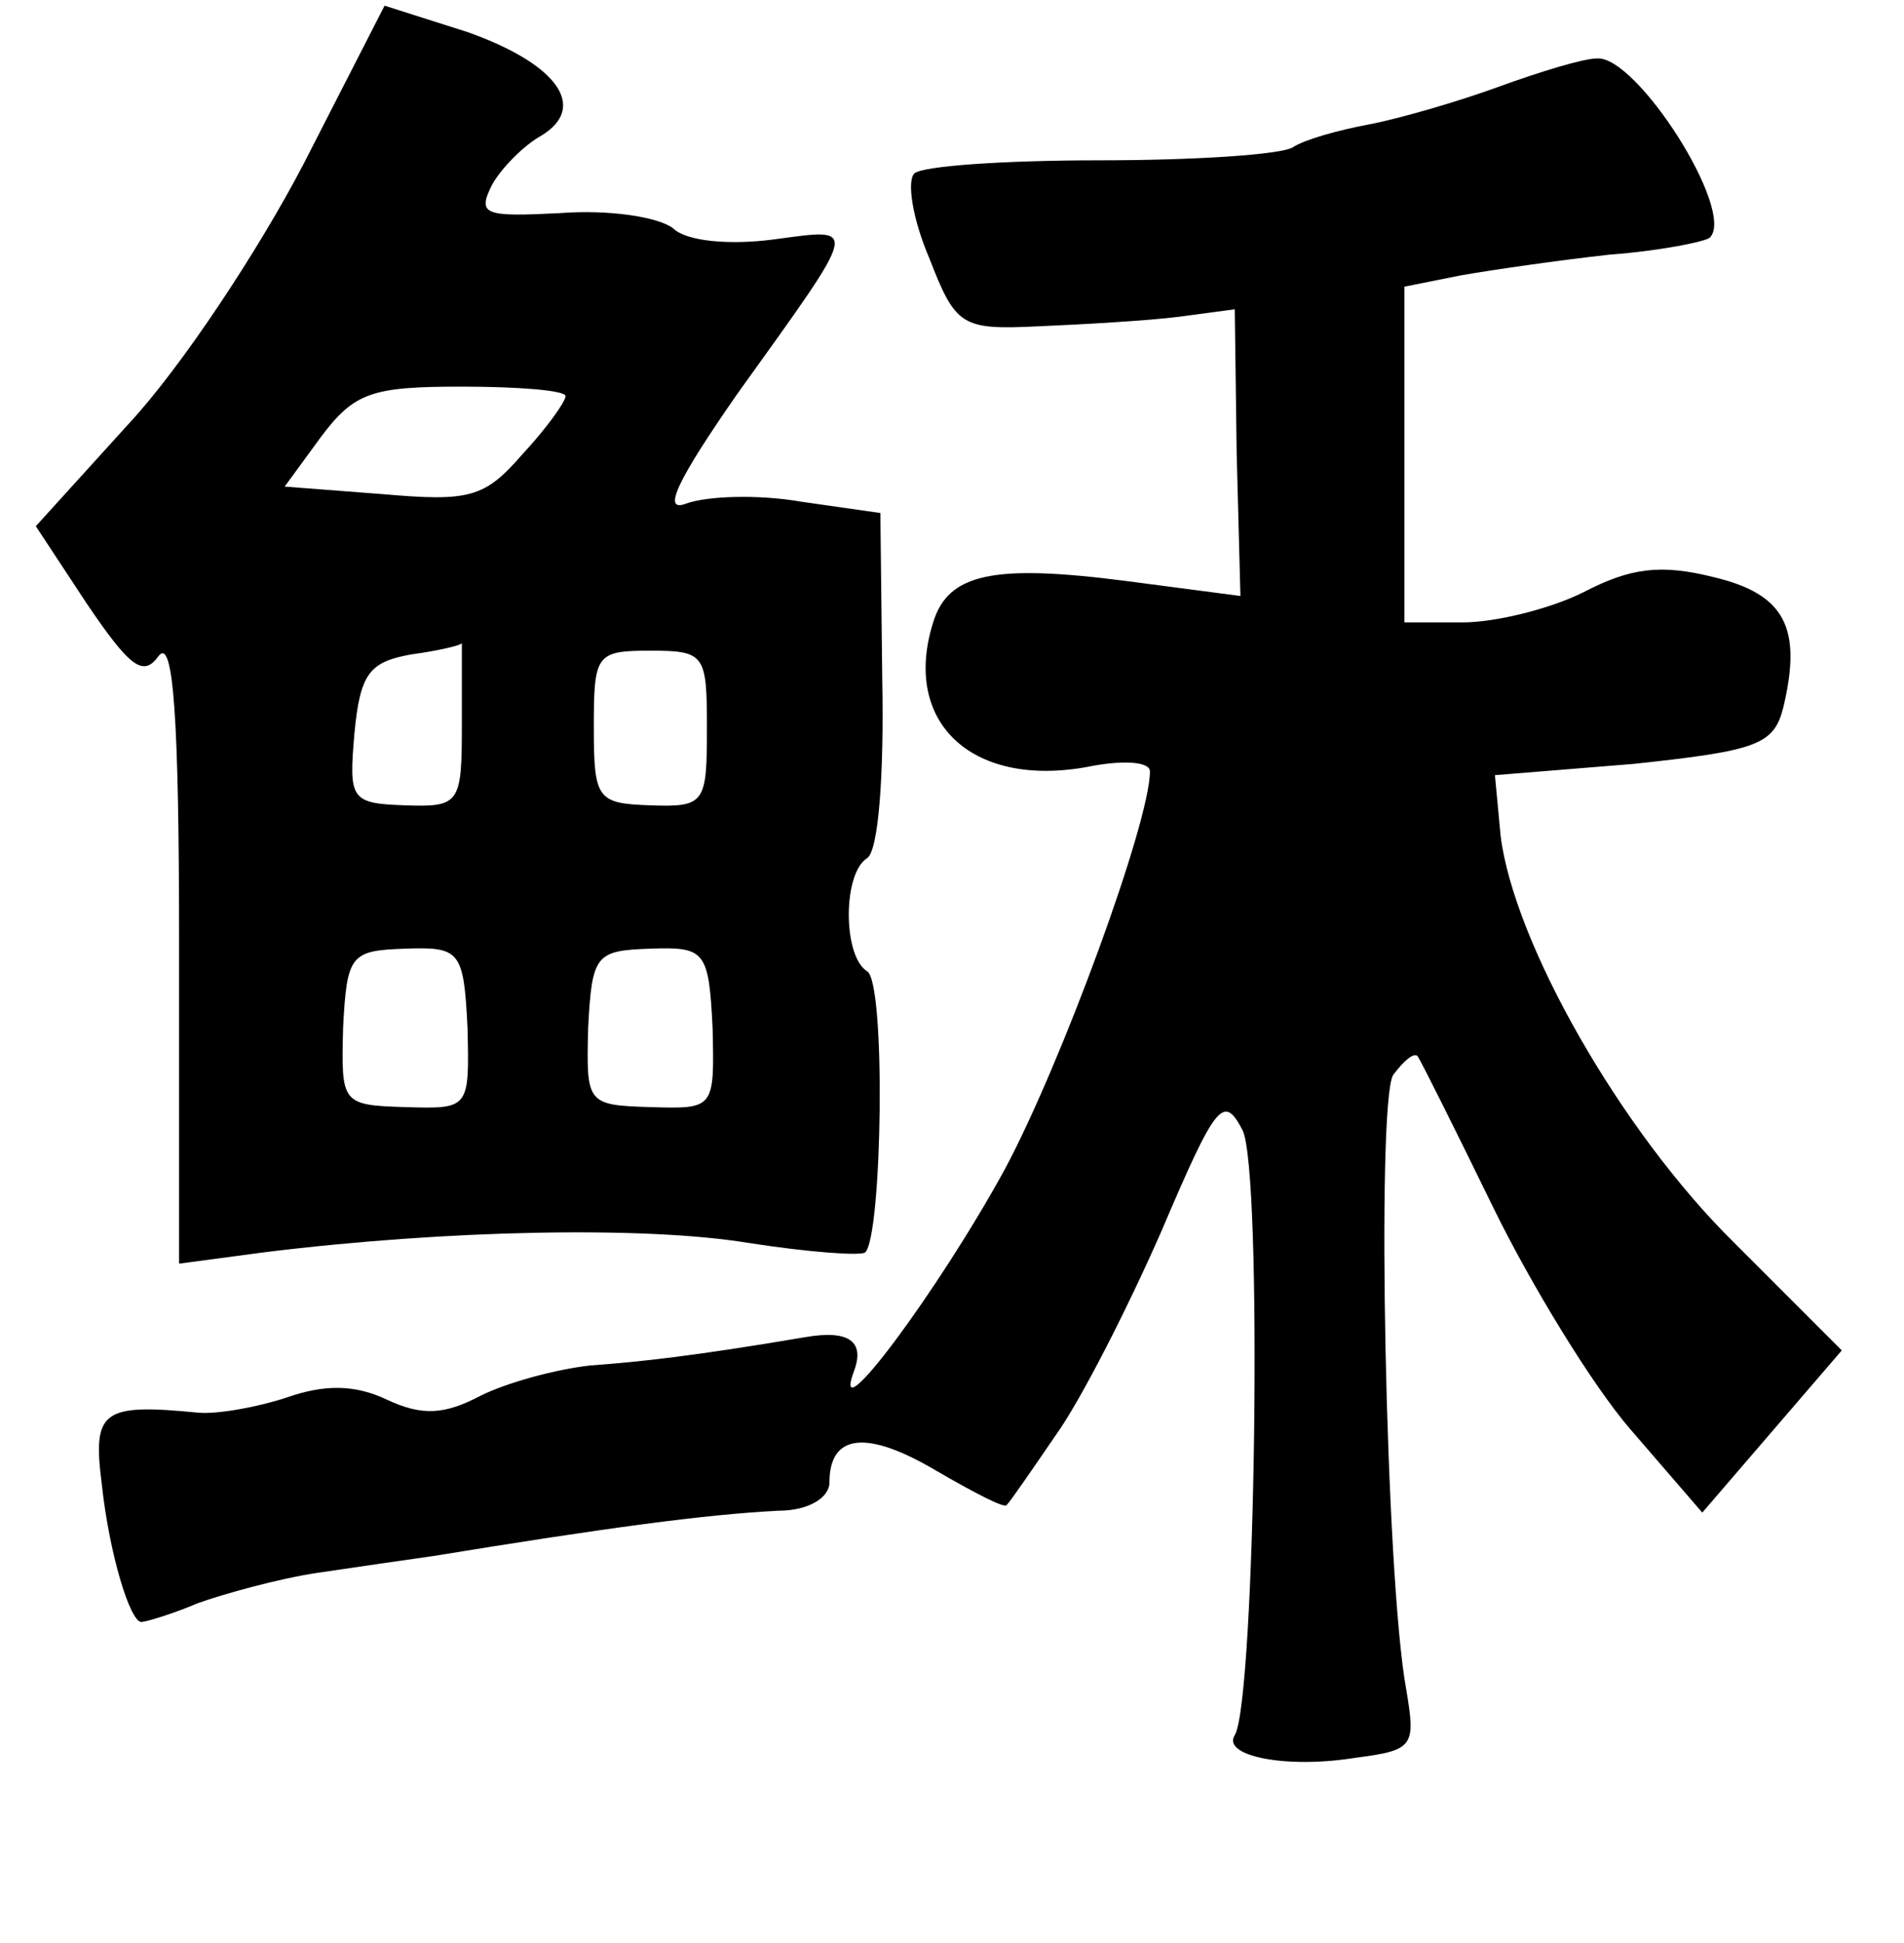 <?xml version="1.0" standalone="no"?>
<!DOCTYPE svg PUBLIC "-//W3C//DTD SVG 20010904//EN"
 "http://www.w3.org/TR/2001/REC-SVG-20010904/DTD/svg10.dtd">
<svg version="1.0" xmlns="http://www.w3.org/2000/svg"
 width="101pt" height="103pt" viewBox="0 0 101 103"
 preserveAspectRatio="xMidYMid meet">
<g transform="translate(0,103) scale(0.1,-0.1)"
fill="#000000" stroke="none">
<path d="M161 943 c-24 -46 -65 -108 -93 -138 l-49 -54 27 -41 c23 -34 30 -39
38 -28 8 11 11 -33 11 -153 l0 -169 45 6 c97 12 202 14 257 5 32 -5 60 -7 62
-5 9 9 11 143 1 149 -13 8 -13 52 0 60 6 4 9 44 8 95 l-1 88 -42 6 c-23 4 -50
3 -61 -1 -13 -5 -5 12 27 58 66 92 65 88 19 82 -23 -3 -46 -1 -53 6 -8 6 -34
10 -60 8 -40 -2 -44 -1 -36 15 5 9 17 21 26 26 25 15 9 38 -39 55 l-44 14 -43
-84z m139 -123 c0 -3 -10 -17 -23 -31 -20 -23 -28 -25 -74 -21 l-52 4 19 26
c18 24 27 27 75 27 30 0 55 -2 55 -5z m-55 -174 c0 -42 -1 -44 -30 -43 -29 1
-30 3 -27 38 3 32 8 38 30 42 15 2 27 5 27 6 0 0 0 -19 0 -43z m130 -2 c0 -40
-1 -42 -30 -41 -28 1 -30 3 -30 41 0 39 1 41 30 41 29 0 30 -2 30 -41z m-127
-159 c1 -43 1 -43 -33 -42 -34 1 -34 2 -33 42 2 39 4 41 33 42 29 1 31 -1 33
-42z m130 0 c1 -43 1 -43 -33 -42 -34 1 -34 2 -33 42 2 39 4 41 33 42 29 1 31
-1 33 -42z"/>
<path d="M795 984 c-22 -8 -53 -17 -69 -20 -16 -3 -34 -8 -40 -12 -6 -4 -52
-7 -103 -7 -50 0 -94 -3 -98 -7 -4 -4 -1 -24 8 -45 14 -36 17 -38 58 -36 24 1
58 3 74 5 l30 4 1 -76 2 -76 -61 8 c-70 9 -94 4 -102 -22 -17 -54 22 -89 85
-76 17 3 30 2 30 -3 0 -27 -47 -155 -77 -211 -35 -64 -93 -142 -80 -107 6 16
-3 22 -26 18 -59 -10 -87 -13 -114 -15 -18 -2 -44 -9 -58 -16 -19 -10 -31 -11
-50 -2 -17 8 -33 8 -53 1 -15 -5 -37 -9 -47 -8 -51 5 -56 1 -51 -38 4 -37 15
-73 21 -73 2 0 16 4 30 10 14 5 43 13 63 16 20 3 48 7 62 9 92 15 144 22 183
24 16 0 27 7 27 15 0 26 20 28 57 6 19 -11 36 -20 37 -18 2 2 13 18 26 37 13
18 38 67 56 108 29 68 33 73 43 54 11 -20 7 -303 -4 -321 -7 -11 27 -18 64
-12 31 4 32 6 27 36 -11 59 -16 311 -7 326 6 8 11 12 13 10 2 -3 20 -39 40
-80 20 -41 53 -95 73 -118 l38 -44 37 43 37 43 -57 57 c-60 59 -117 159 -124
216 l-3 32 74 6 c65 7 74 10 79 30 10 42 1 60 -37 69 -28 7 -44 5 -69 -8 -18
-9 -47 -16 -64 -16 l-31 0 0 89 0 89 30 6 c17 3 52 8 79 11 27 2 51 7 53 9 14
14 -39 97 -60 95 -7 0 -30 -7 -52 -15z"/>
</g>
</svg>
